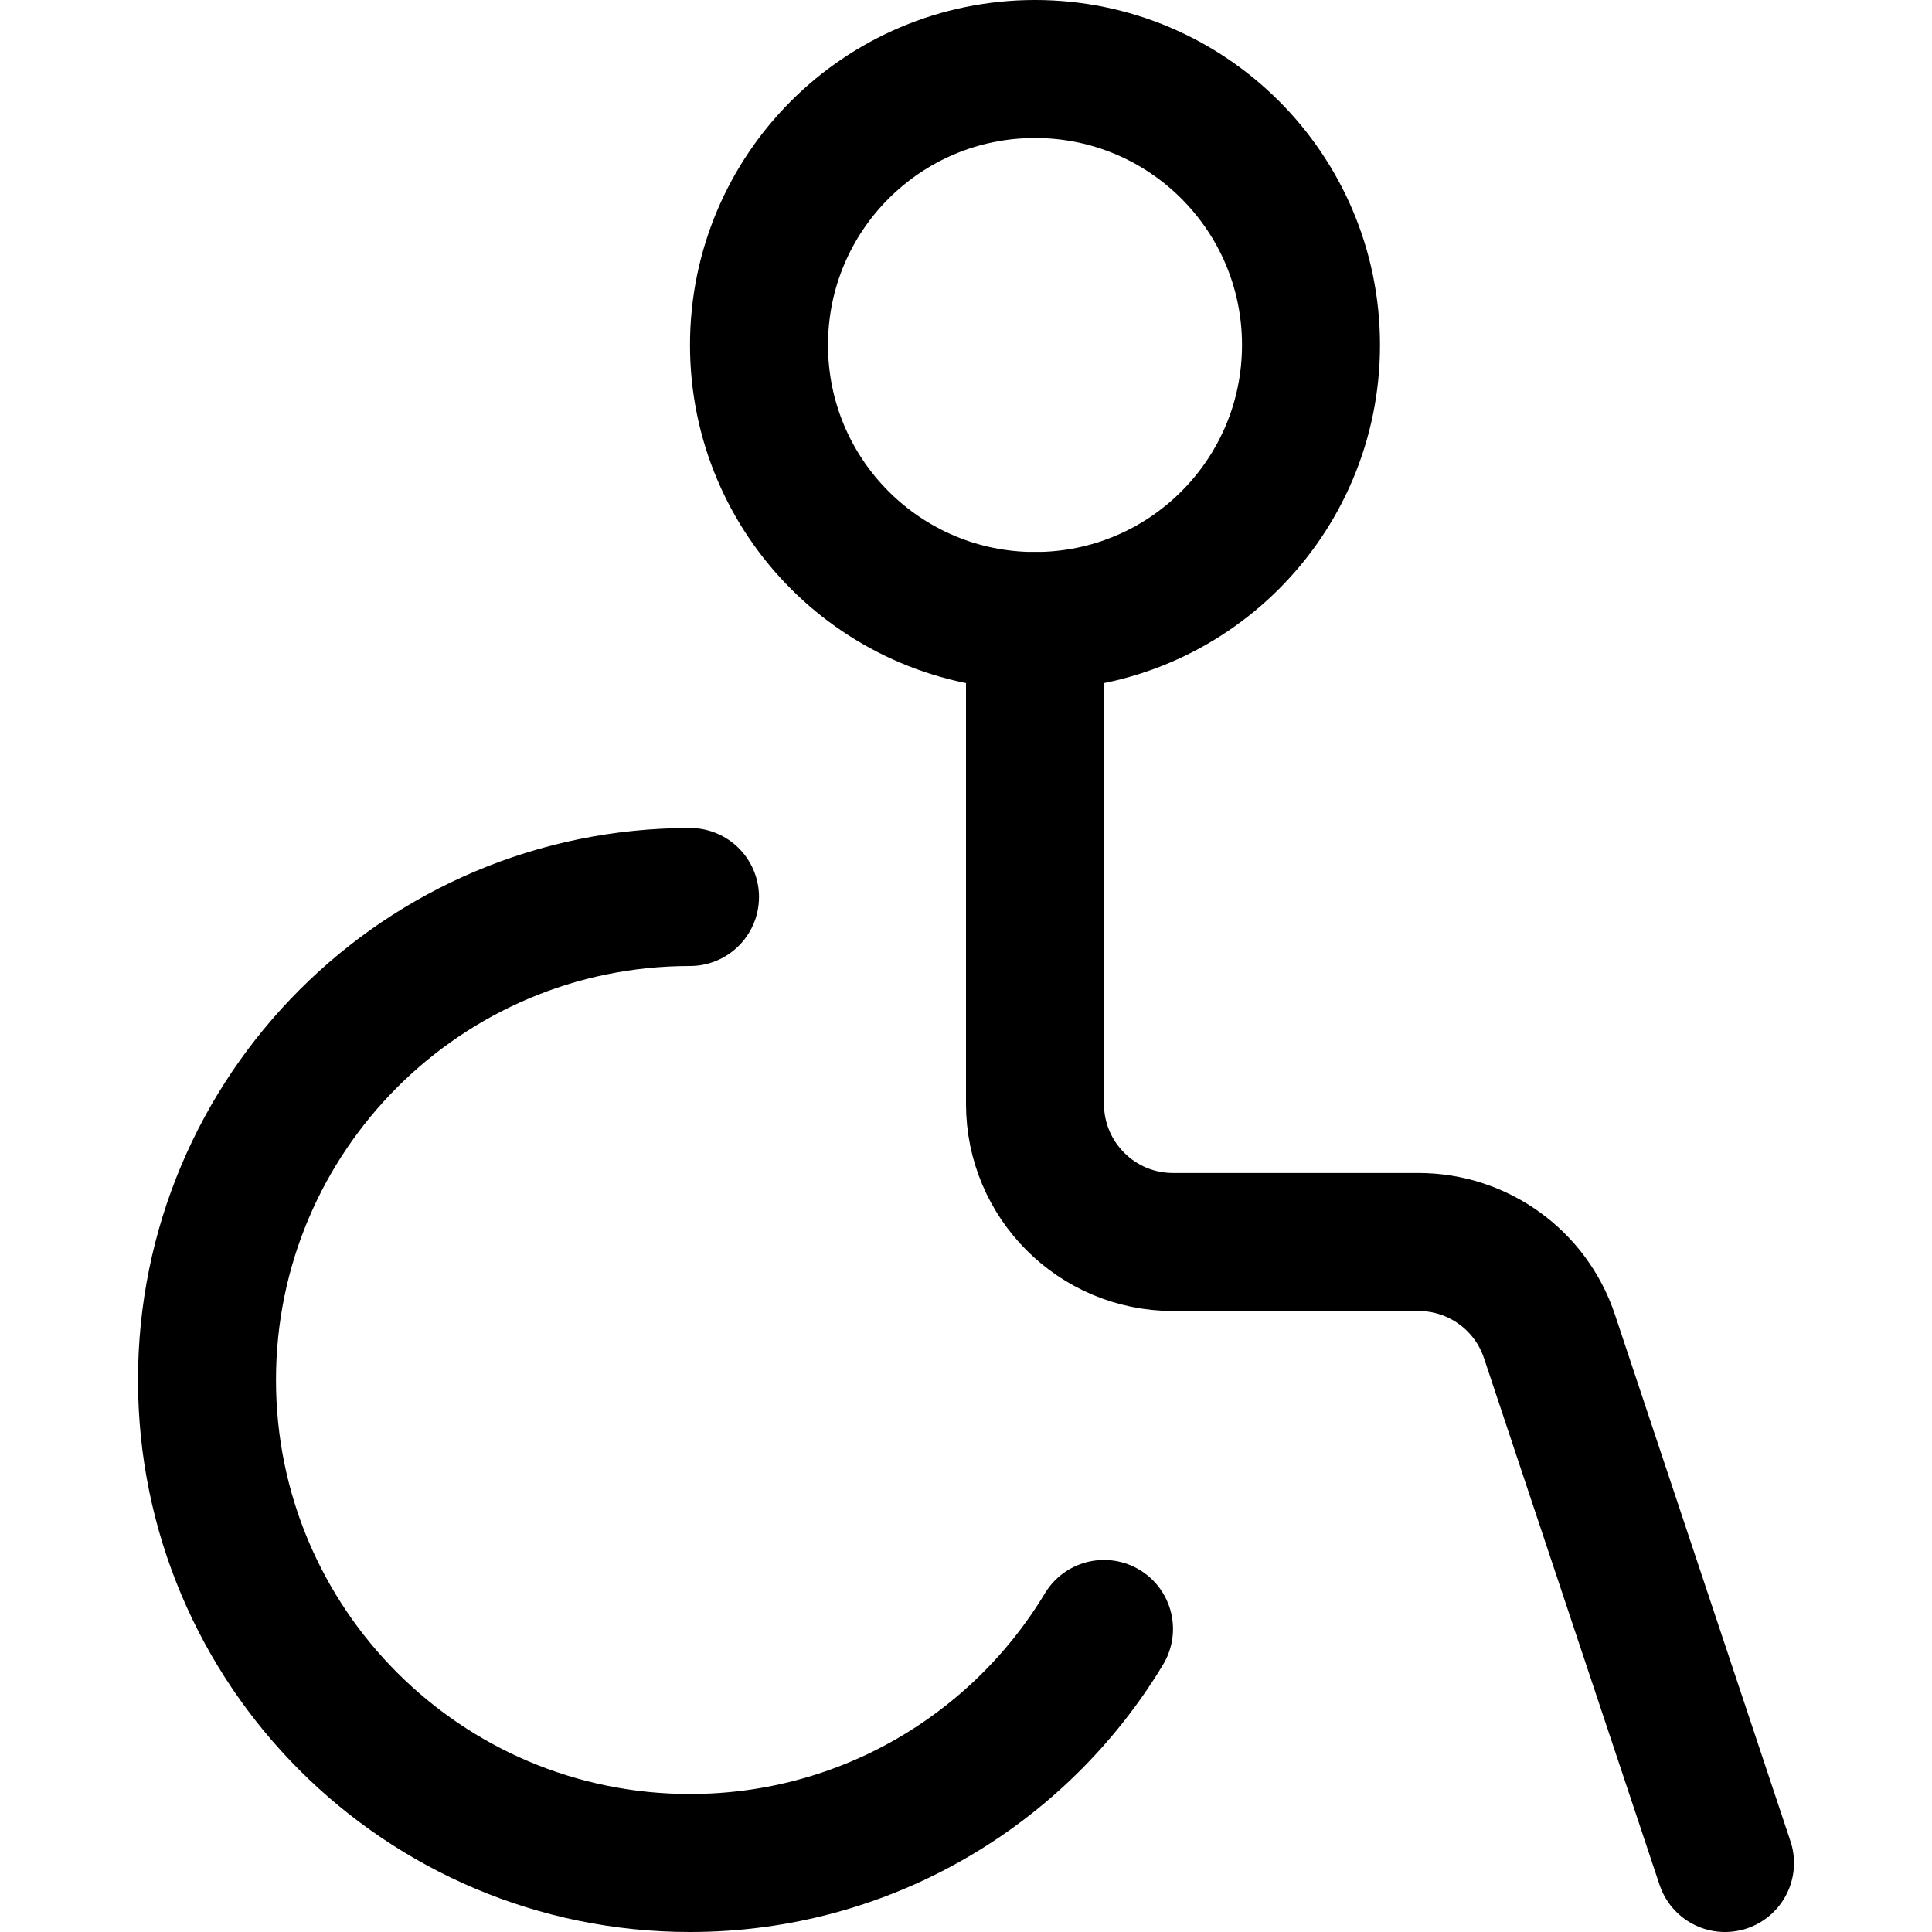 <svg xmlns="http://www.w3.org/2000/svg" fill="none" viewBox="0 0 14 14"><g id="wheelchair-1--person-access-wheelchair-accomodation-human-disability-disabled-user"><path id="Ellipse 1985" stroke="#000000" stroke-linecap="round" stroke-linejoin="round" d="M5 6.5c-1.933 0 -3.5 1.567 -3.5 3.5s1.567 3.5 3.5 3.5c1.273 0 2.388 -0.68 3 -1.696" stroke-width="1"></path><path id="Vector" stroke="#000000" stroke-linecap="round" stroke-linejoin="round" d="M7.5 4.5c1.105 0 2 -0.895 2 -2s-0.895 -2 -2 -2 -2 0.895 -2 2 0.895 2 2 2Z" stroke-width="1"></path><path id="Vector 4968" stroke="#000000" stroke-linecap="round" stroke-linejoin="round" d="M7.5 4.5V8c0 0.552 0.448 1 1 1h1.779c0.43 0 0.813 0.275 0.949 0.684L12.5 13.5" stroke-width="1"></path></g></svg>